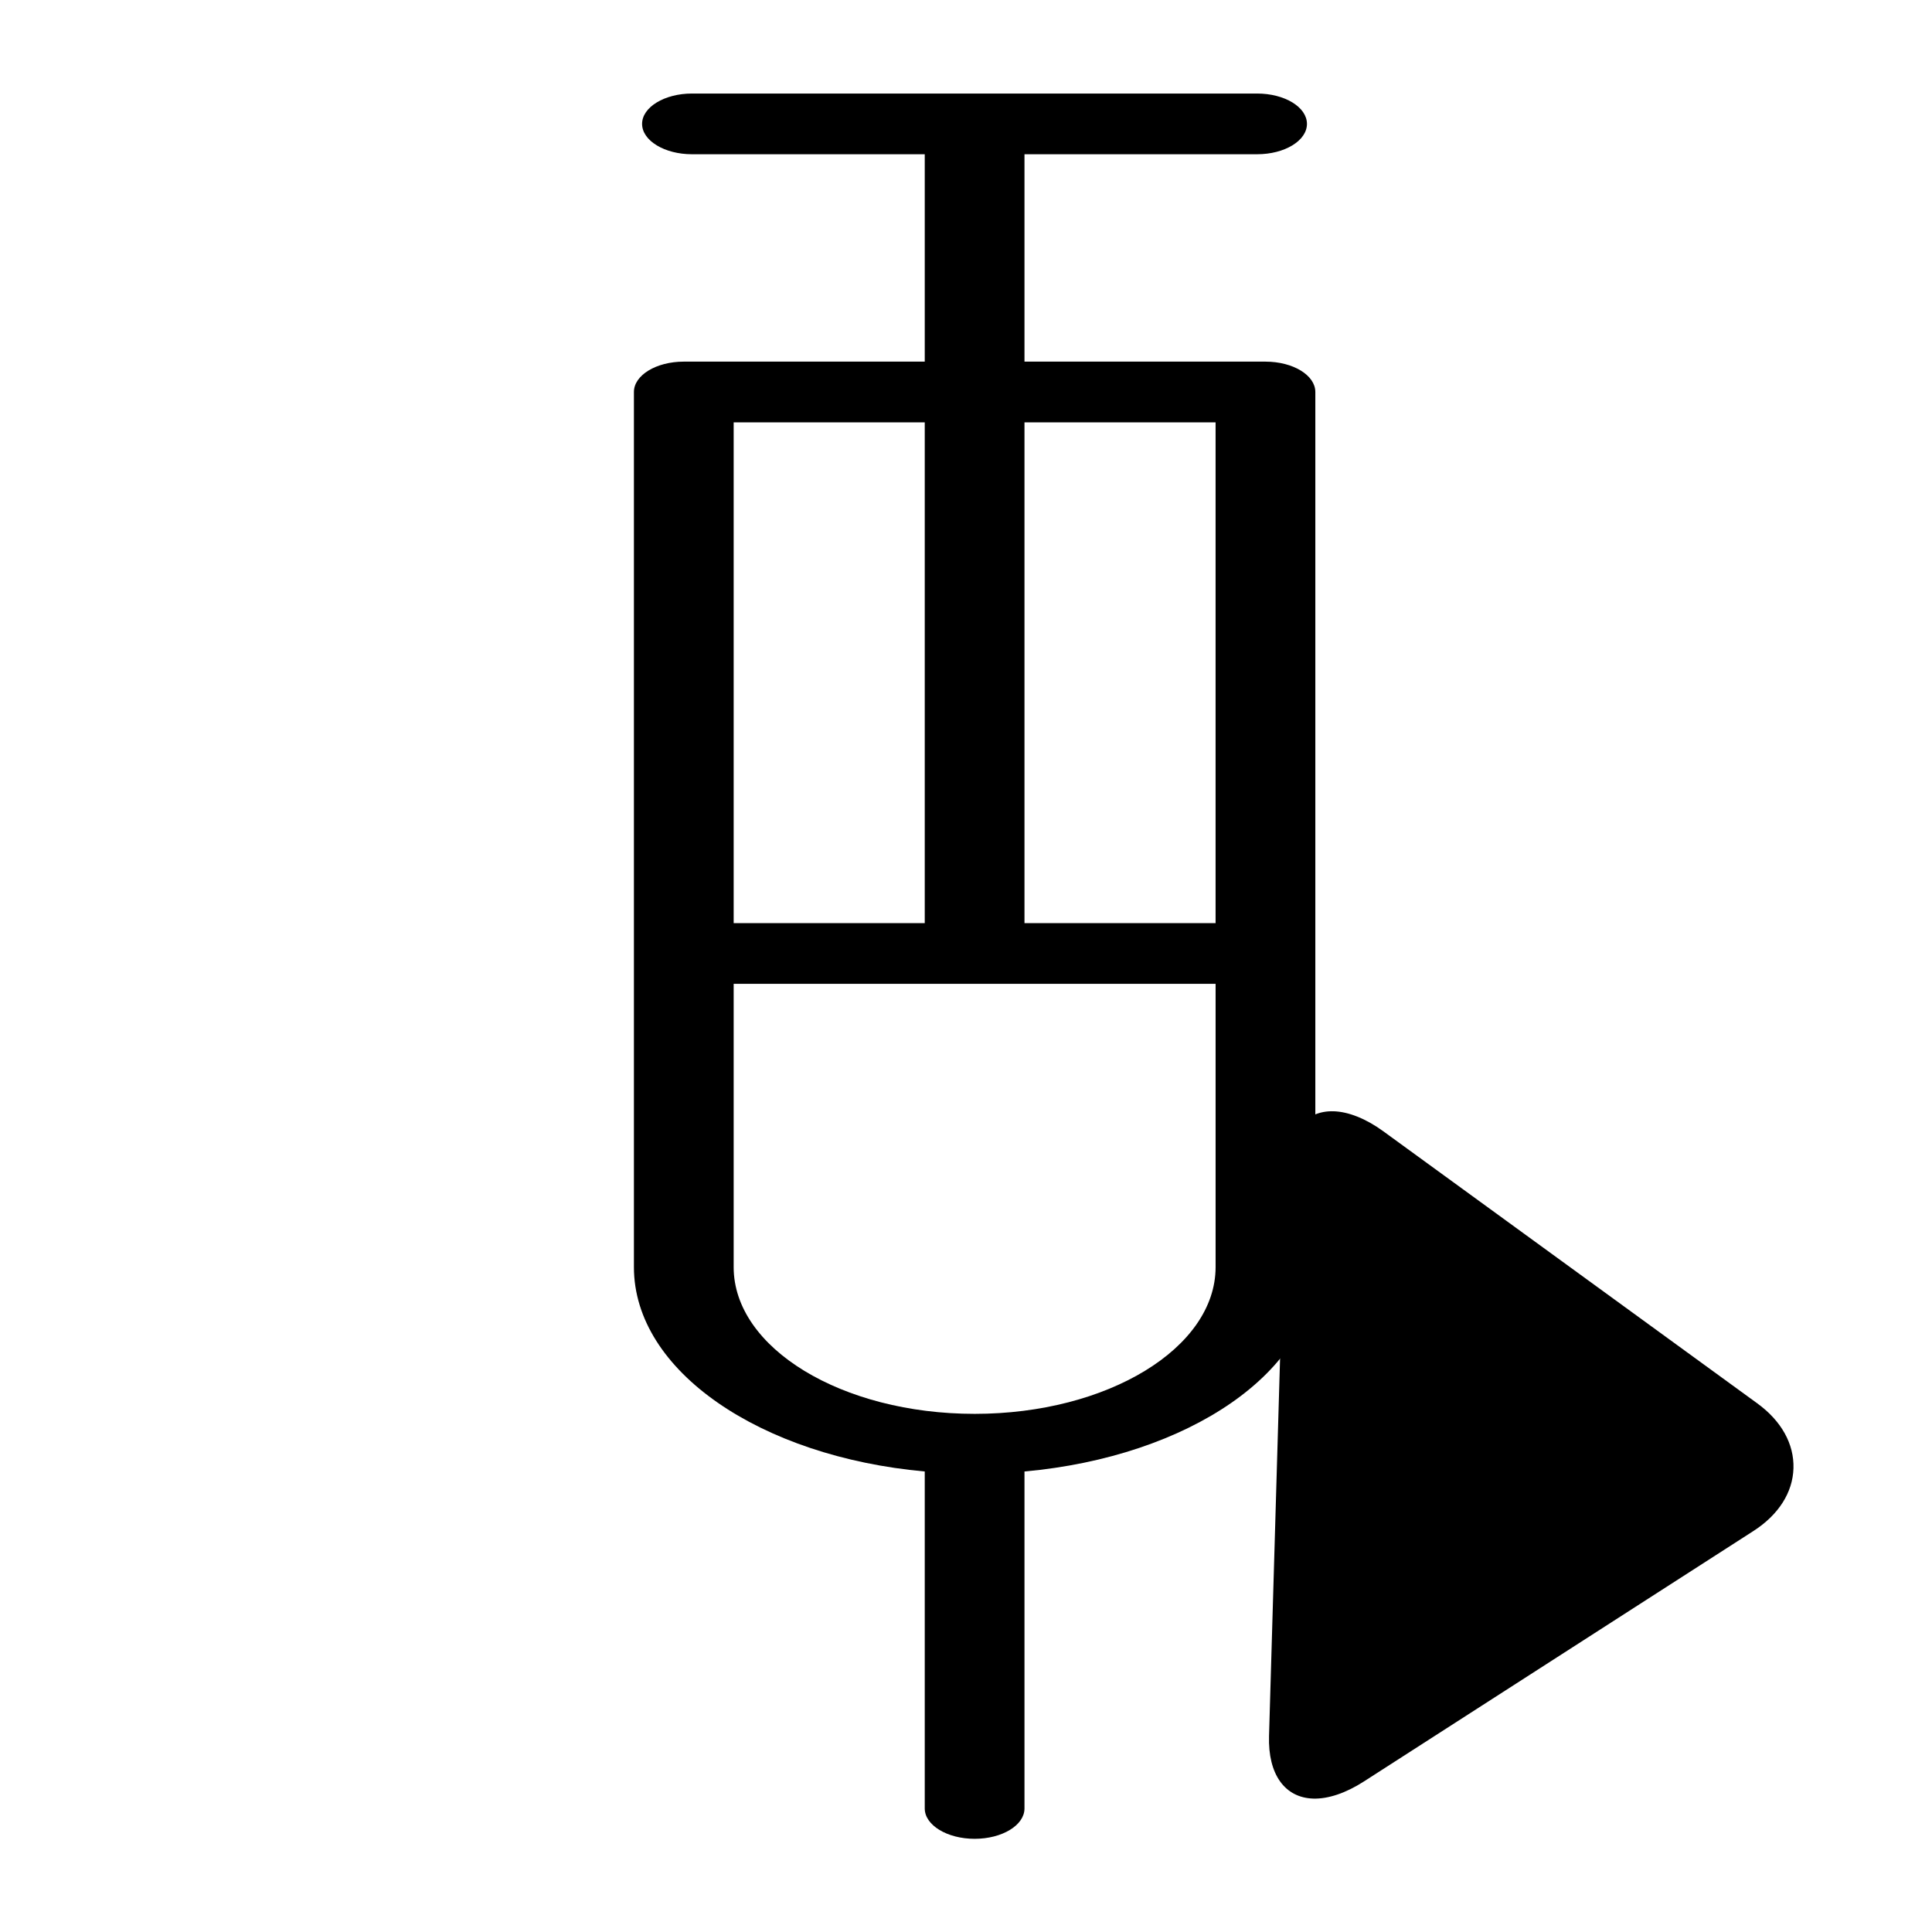 <?xml version="1.0" encoding="UTF-8" standalone="no"?>
<!-- Created with Inkscape (http://www.inkscape.org/) -->

<svg
   xmlns:dc="http://purl.org/dc/elements/1.1/"
   xmlns:cc="http://creativecommons.org/ns#"
   xmlns:rdf="http://www.w3.org/1999/02/22-rdf-syntax-ns#"
   xmlns:svg="http://www.w3.org/2000/svg"
   xmlns="http://www.w3.org/2000/svg"
   xmlns:sodipodi="http://sodipodi.sourceforge.net/DTD/sodipodi-0.dtd"
   xmlns:inkscape="http://www.inkscape.org/namespaces/inkscape"
   width="21"
   height="21"
   viewBox="0 0 5.556 5.556"
   version="1.1"
   id="svg3730"
   inkscape:version="0.92.4 (5da689c313, 2019-01-14)"
   sodipodi:docname="dispense-next.svg">
  <defs
     id="defs3724" />
  <sodipodi:namedview
     id="base"
     pagecolor="#ffffff"
     bordercolor="#666666"
     borderopacity="1.0"
     inkscape:pageopacity="0.0"
     inkscape:pageshadow="2"
     inkscape:zoom="11.2"
     inkscape:cx="7.043867"
     inkscape:cy="16.169503"
     inkscape:document-units="px"
     inkscape:current-layer="layer1"
     showgrid="false"
     units="px"
     inkscape:window-width="2560"
     inkscape:window-height="1017"
     inkscape:window-x="-8"
     inkscape:window-y="-8"
     inkscape:window-maximized="1" />
  <g
     inkscape:label="Layer 1"
     inkscape:groupmode="layer"
     id="layer1"
     transform="translate(0,-291.444)">
    <g
       id="g3815"
       transform="matrix(0.046,0,0,0.028,-1.32,291.713)">
      <g
         id="g3758">
	<g
   id="g3756">
		<path
   id="path3754"
   d="M 107.808,27.535 H 92.743 v -21.3 h 14.541 c 1.729,0 3.118,-1.397 3.118,-3.118 C 110.402,1.397 109.013,0 107.284,0 H 71.955 c -1.714,0 -3.118,1.397 -3.118,3.117 0,1.721 1.404,3.118 3.118,3.118 h 14.553 v 21.3 H 71.443 c -1.726,0 -3.117,1.397 -3.117,3.117 v 89.882 c 0,10.681 7.925,19.467 18.182,20.99 v 34.61 c 0,1.717 1.403,3.117 3.118,3.117 1.726,0 3.117,-1.4 3.117,-3.117 v -34.61 c 10.267,-1.523 18.183,-10.31 18.183,-20.99 V 30.652 c 0,-1.719 -1.389,-3.117 -3.118,-3.117 z m -3.118,6.236 V 85.206 H 92.743 V 33.771 Z m -18.182,0 V 85.206 H 74.562 V 33.771 Z m 3.118,101.834 c -8.306,0 -15.064,-6.759 -15.064,-15.071 V 91.44 h 30.129 v 29.094 c -0.001,8.313 -6.759,15.071 -15.065,15.071 z"
   inkscape:connector-curvature="0" />

	</g>

</g>
      <g
         id="g3760">
</g>
      <g
         id="g3762">
</g>
      <g
         id="g3764">
</g>
      <g
         id="g3766">
</g>
      <g
         id="g3768">
</g>
      <g
         id="g3770">
</g>
      <g
         id="g3772">
</g>
      <g
         id="g3774">
</g>
      <g
         id="g3776">
</g>
      <g
         id="g3778">
</g>
      <g
         id="g3780">
</g>
      <g
         id="g3782">
</g>
      <g
         id="g3784">
</g>
      <g
         id="g3786">
</g>
      <g
         id="g3788">
</g>
    </g>
    <g
       id="g3878"
       transform="matrix(0.004,1.1368325e-4,-1.1693172e-4,0.004,3.456,294.629)">
      <g
         id="g3821">
	<g
   id="g3819">
		<path
   id="path3817"
   d="M 405.284,201.188 130.804,13.28 C 118.128,4.596 105.356,0 94.74,0 74.216,0 61.52,16.472 61.52,44.044 v 406.124 c 0,27.54 12.68,43.98 33.156,43.98 10.632,0 23.2,-4.6 35.904,-13.308 L 405.188,292.936 c 17.66,-12.104 27.44,-28.392 27.44,-45.884 0.004,-17.48 -9.664,-33.764 -27.344,-45.864 z"
   inkscape:connector-curvature="0" />

	</g>

</g>
      <g
         id="g3823">
</g>
      <g
         id="g3825">
</g>
      <g
         id="g3827">
</g>
      <g
         id="g3829">
</g>
      <g
         id="g3831">
</g>
      <g
         id="g3833">
</g>
      <g
         id="g3835">
</g>
      <g
         id="g3837">
</g>
      <g
         id="g3839">
</g>
      <g
         id="g3841">
</g>
      <g
         id="g3843">
</g>
      <g
         id="g3845">
</g>
      <g
         id="g3847">
</g>
      <g
         id="g3849">
</g>
      <g
         id="g3851">
</g>
    </g>
  </g>
</svg>
